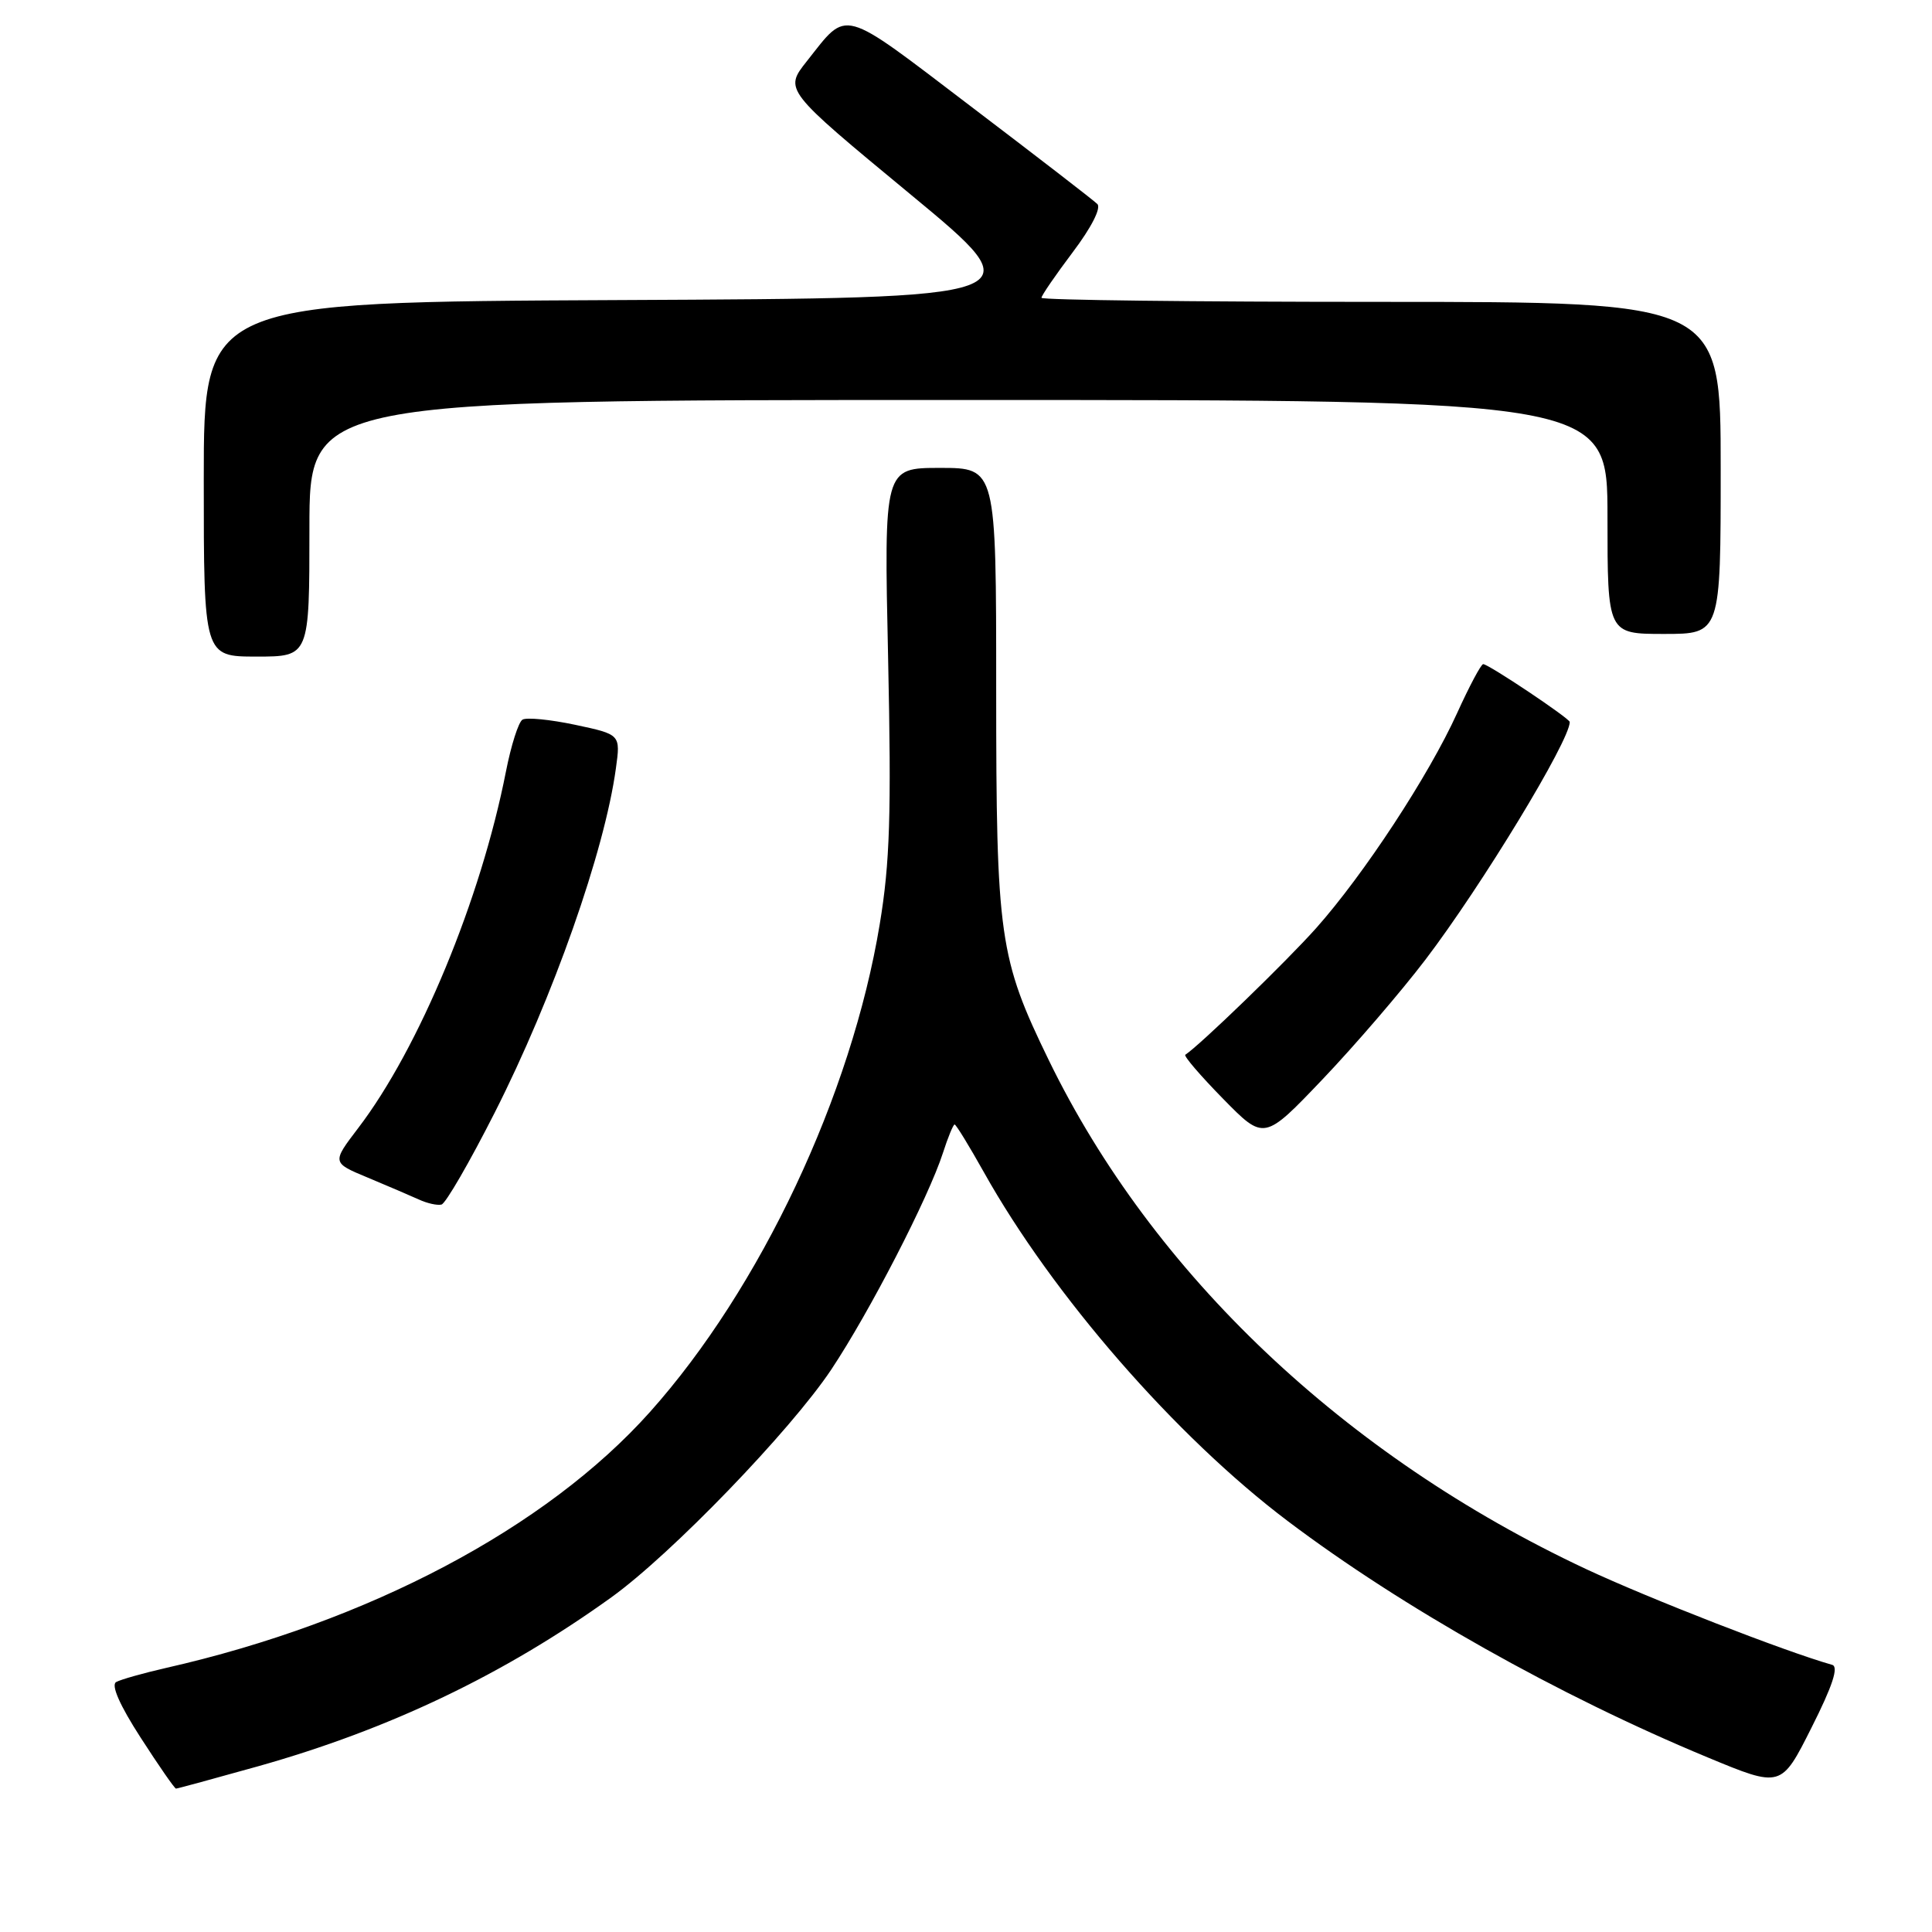 <?xml version="1.0" encoding="UTF-8" standalone="no"?>
<!DOCTYPE svg PUBLIC "-//W3C//DTD SVG 1.1//EN" "http://www.w3.org/Graphics/SVG/1.1/DTD/svg11.dtd" >
<svg xmlns="http://www.w3.org/2000/svg" xmlns:xlink="http://www.w3.org/1999/xlink" version="1.1" viewBox="0 0 256 256">
 <g >
 <path fill="currentColor"
d=" M 34.17 234.05 C 51.56 229.16 66.79 221.88 81.00 211.66 C 88.95 205.94 104.74 189.58 110.15 181.47 C 115.22 173.85 123.04 158.68 124.95 152.75 C 125.61 150.69 126.31 149.00 126.49 149.00 C 126.68 149.00 128.41 151.83 130.35 155.29 C 139.48 171.62 155.80 190.36 170.62 201.54 C 185.81 213.01 206.53 224.67 226.26 232.86 C 236.02 236.91 236.02 236.91 240.03 228.93 C 242.83 223.38 243.66 220.85 242.77 220.60 C 236.52 218.83 218.52 211.82 210.12 207.89 C 178.21 192.92 152.77 168.82 138.98 140.50 C 132.39 126.95 132.00 124.22 132.00 91.29 C 132.00 62.00 132.00 62.00 124.57 62.00 C 117.13 62.00 117.13 62.00 117.68 87.25 C 118.12 107.90 117.92 114.32 116.57 122.46 C 112.83 145.11 100.77 170.71 86.11 187.11 C 72.37 202.48 48.81 214.93 22.00 221.01 C 18.98 221.70 16.00 222.54 15.39 222.88 C 14.69 223.27 15.86 225.95 18.64 230.25 C 21.03 233.96 23.14 237.00 23.32 237.00 C 23.50 237.00 28.38 235.67 34.17 234.05 Z  M 65.55 147.43 C 73.29 132.16 80.11 112.78 81.61 101.81 C 82.23 97.32 82.23 97.32 76.21 96.04 C 72.90 95.34 69.76 95.03 69.23 95.36 C 68.70 95.68 67.72 98.77 67.04 102.23 C 63.72 119.16 55.54 138.90 47.46 149.48 C 43.97 154.06 43.97 154.06 48.73 156.04 C 51.36 157.14 54.40 158.44 55.50 158.94 C 56.60 159.45 57.95 159.75 58.50 159.61 C 59.05 159.48 62.22 154.00 65.55 147.43 Z  M 188.87 127.17 C 196.33 117.37 208.00 98.16 208.00 95.67 C 208.00 95.20 197.24 88.00 196.53 88.00 C 196.25 88.00 194.69 90.93 193.07 94.50 C 189.33 102.75 180.71 115.89 174.38 123.00 C 170.43 127.43 159.00 138.49 157.06 139.76 C 156.82 139.92 159.07 142.54 162.06 145.59 C 167.50 151.14 167.50 151.14 175.25 143.01 C 179.51 138.54 185.64 131.41 188.87 127.17 Z  M 41.00 70.00 C 41.00 53.00 41.00 53.00 127.00 53.00 C 213.00 53.00 213.00 53.00 213.00 68.50 C 213.00 84.00 213.00 84.00 220.50 84.00 C 228.00 84.00 228.00 84.00 228.00 62.00 C 228.00 40.00 228.00 40.00 183.00 40.00 C 158.25 40.00 138.00 39.76 138.00 39.46 C 138.00 39.16 139.87 36.44 142.15 33.41 C 144.60 30.17 145.94 27.55 145.40 27.03 C 144.91 26.54 137.35 20.71 128.61 14.07 C 111.19 0.82 112.42 1.16 106.91 8.11 C 103.90 11.91 103.90 11.91 120.59 25.71 C 137.27 39.50 137.27 39.50 82.14 39.76 C 27.00 40.02 27.00 40.02 27.00 63.51 C 27.00 87.00 27.00 87.00 34.00 87.00 C 41.00 87.00 41.00 87.00 41.00 70.00 Z "/>
</g>
</svg>